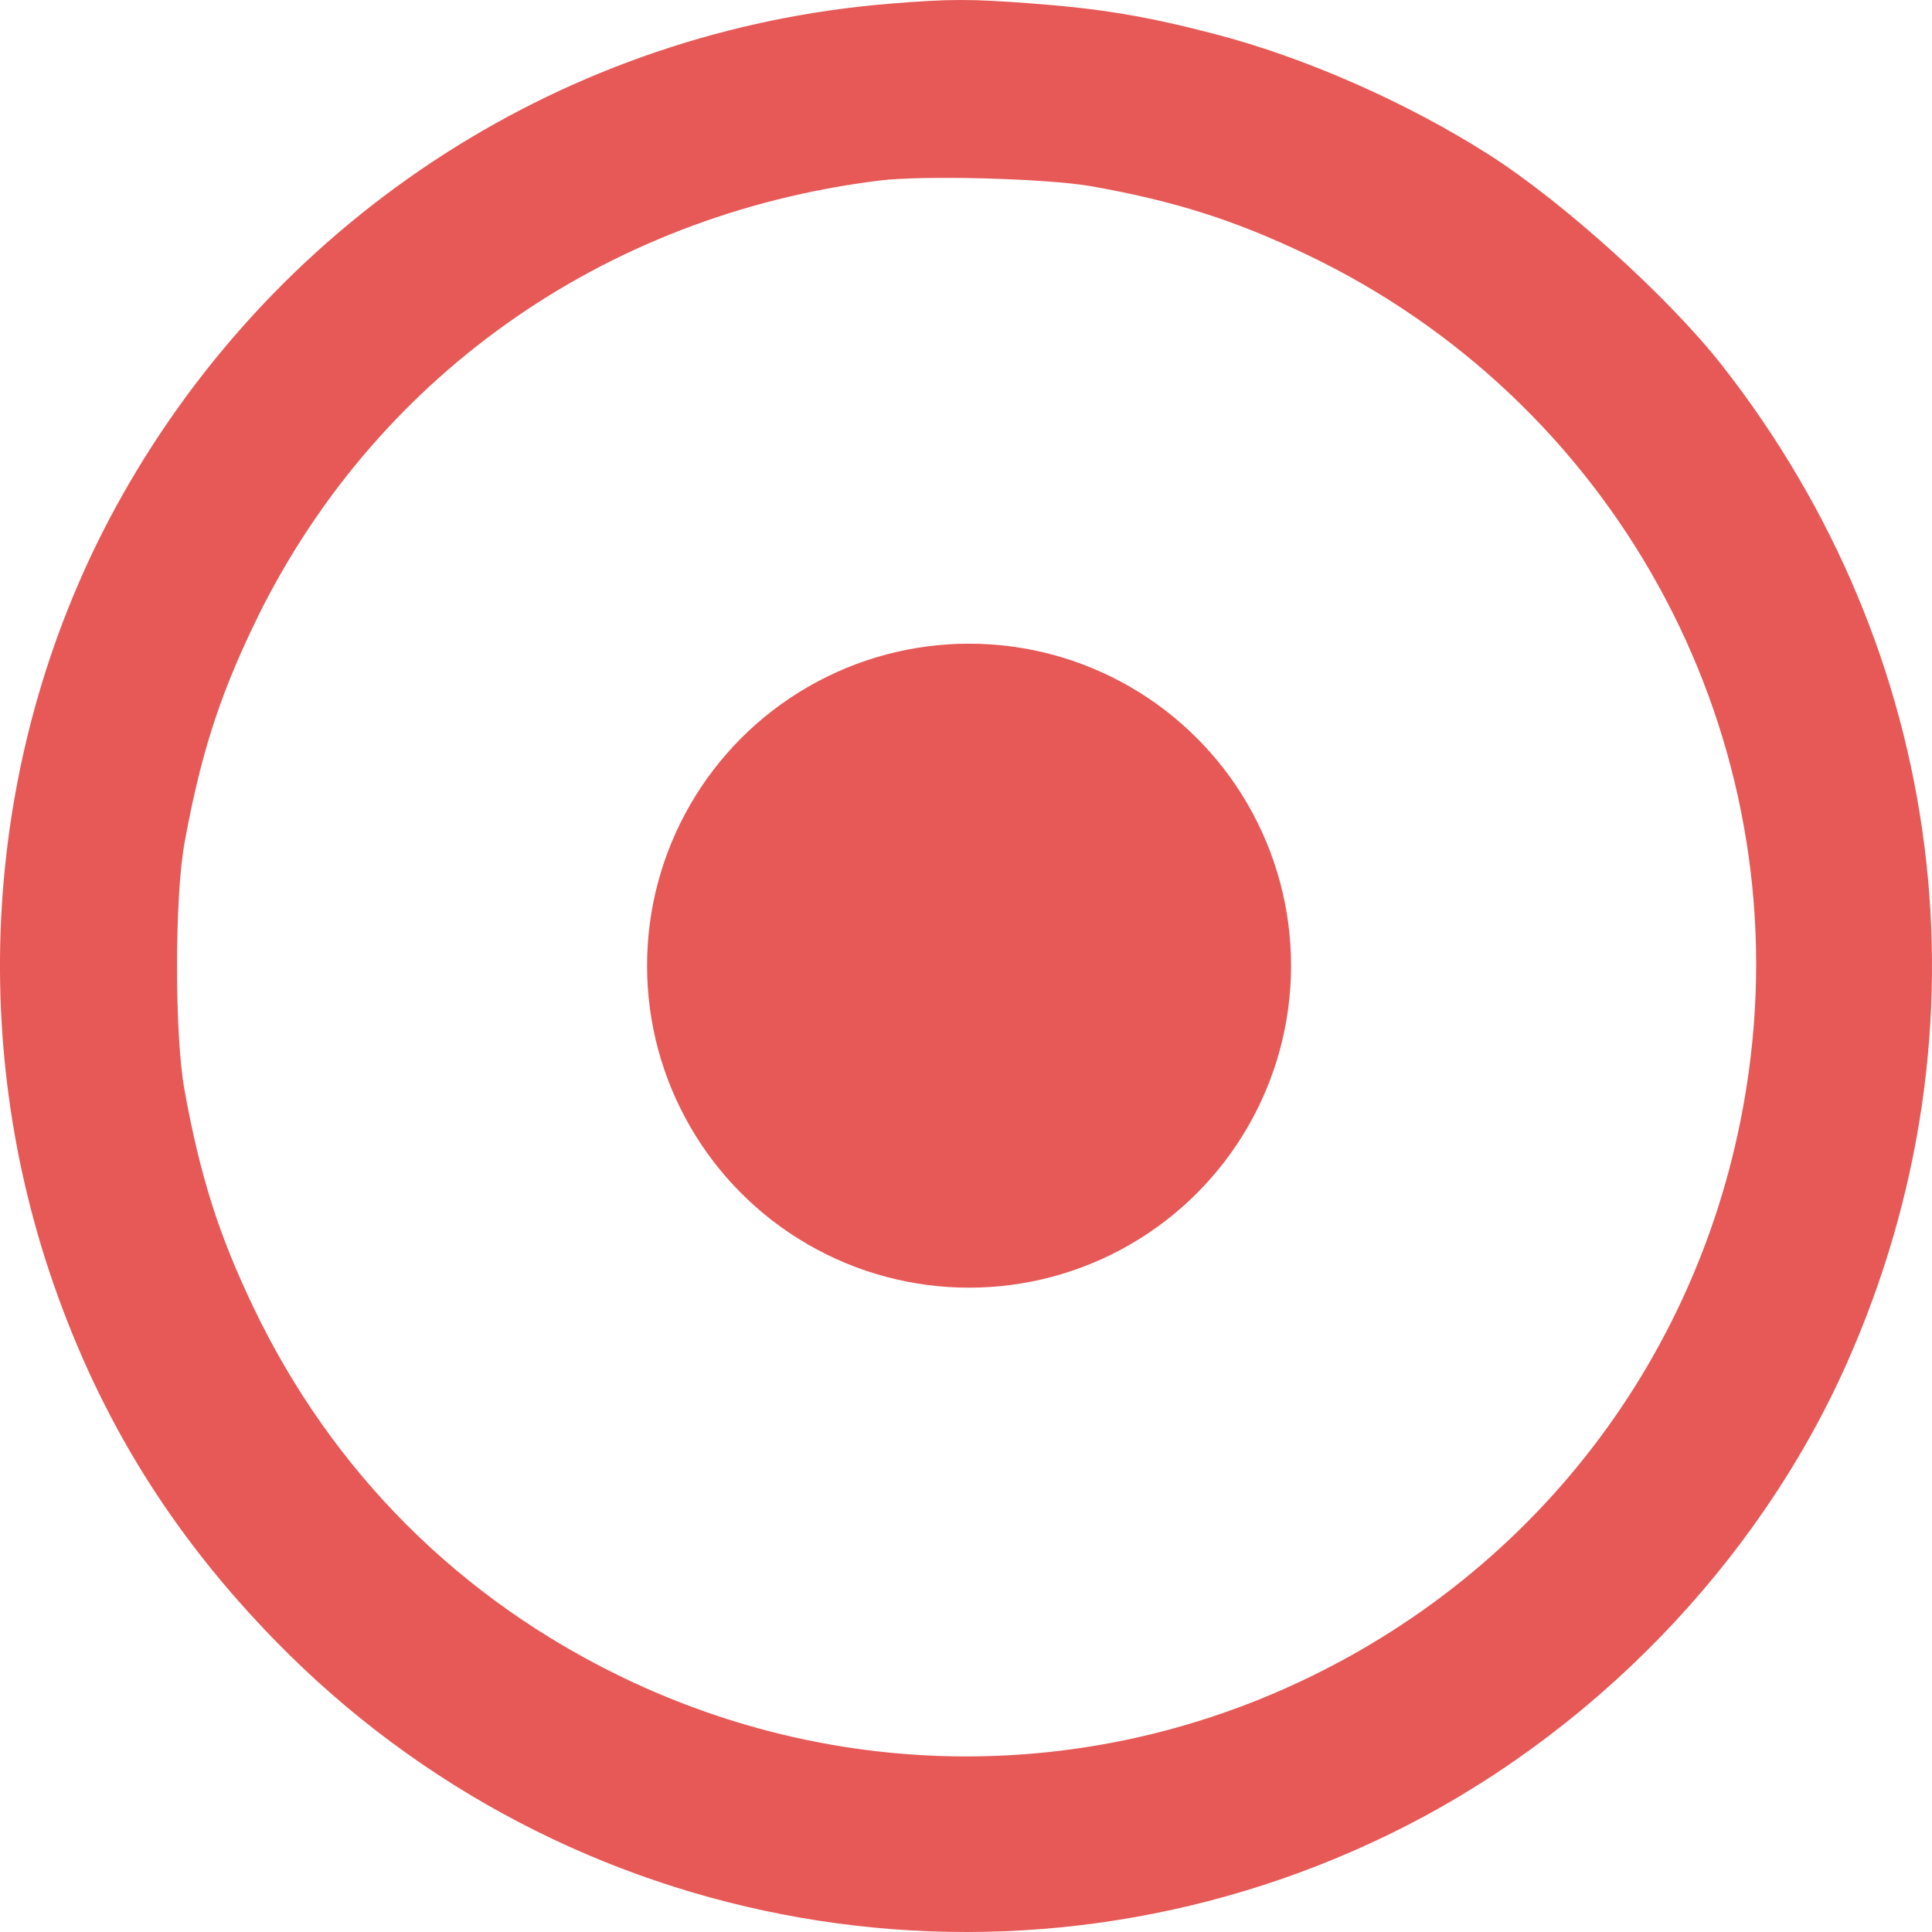 <?xml version="1.0" encoding="UTF-8" standalone="no"?>
<svg
   width="24"
   height="24"
   viewBox="0 0 24 24"
   fill="none"
   version="1.1"
   id="svg4"
   sodipodi:docname="check-icon-roadmap-danger.svg"
   inkscape:version="1.1.1 (3bf5ae0d25, 2021-09-20)"
   xmlns:inkscape="http://www.inkscape.org/namespaces/inkscape"
   xmlns:sodipodi="http://sodipodi.sourceforge.net/DTD/sodipodi-0.dtd"
   xmlns="http://www.w3.org/2000/svg"
   xmlns:svg="http://www.w3.org/2000/svg">
  <defs
     id="defs8" />
  <sodipodi:namedview
     id="namedview6"
     pagecolor="#ffffff"
     bordercolor="#666666"
     borderopacity="1.0"
     inkscape:pageshadow="2"
     inkscape:pageopacity="0.0"
     inkscape:pagecheckerboard="0"
     showgrid="false"
     showguides="true"
     inkscape:guide-bbox="true"
     inkscape:zoom="12.256518"
     inkscape:cx="8.9748168"
     inkscape:cy="13.258252"
     inkscape:window-width="1920"
     inkscape:window-height="1017"
     inkscape:window-x="-8"
     inkscape:window-y="-8"
     inkscape:window-maximized="1"
     inkscape:current-layer="svg4">
    <sodipodi:guide
       position="11.994,26.692"
       orientation="1,0"
       id="guide833" />
    <sodipodi:guide
       position="-1.224,11.925"
       orientation="0,-1"
       id="guide835" />
  </sodipodi:namedview>
  <path
     fill-rule="evenodd"
     clip-rule="evenodd"
     d="M11.052 0.046C7.052 0.371 3.488 2.657 1.514 6.162C-0.144 9.106 -0.459 12.71 0.661 15.938C1.252 17.642 2.136 19.066 3.423 20.385C7.029 24.081 12.592 25.051 17.244 22.793C19.754 21.575 21.84 19.427 22.951 16.915C24.782 12.78 24.189 8.1 21.384 4.529C20.725 3.691 19.412 2.505 18.497 1.922C17.477 1.272 16.214 0.715 15.095 0.424C14.245 0.202 13.68 0.108 12.817 0.043C12.051 -0.015 11.801 -0.015 11.052 0.046ZM13.559 2.314C14.595 2.498 15.336 2.734 16.238 3.165C20.026 4.974 22.242 8.983 21.747 13.132C21.342 16.532 19.263 19.421 16.169 20.881C13.496 22.143 10.437 22.131 7.759 20.849C5.715 19.87 4.126 18.283 3.15 16.243C2.717 15.339 2.488 14.618 2.292 13.541C2.168 12.861 2.168 11.152 2.292 10.473C2.488 9.396 2.717 8.674 3.15 7.77C4.614 4.711 7.485 2.669 10.924 2.243C11.471 2.175 13.012 2.217 13.559 2.314Z"
     fill="#E65957"
     id="path2" />
  <circle
     cx="12.038"
     cy="11.996"
     r="4"
     fill="#e65957"
     id="circle2" />
</svg>
